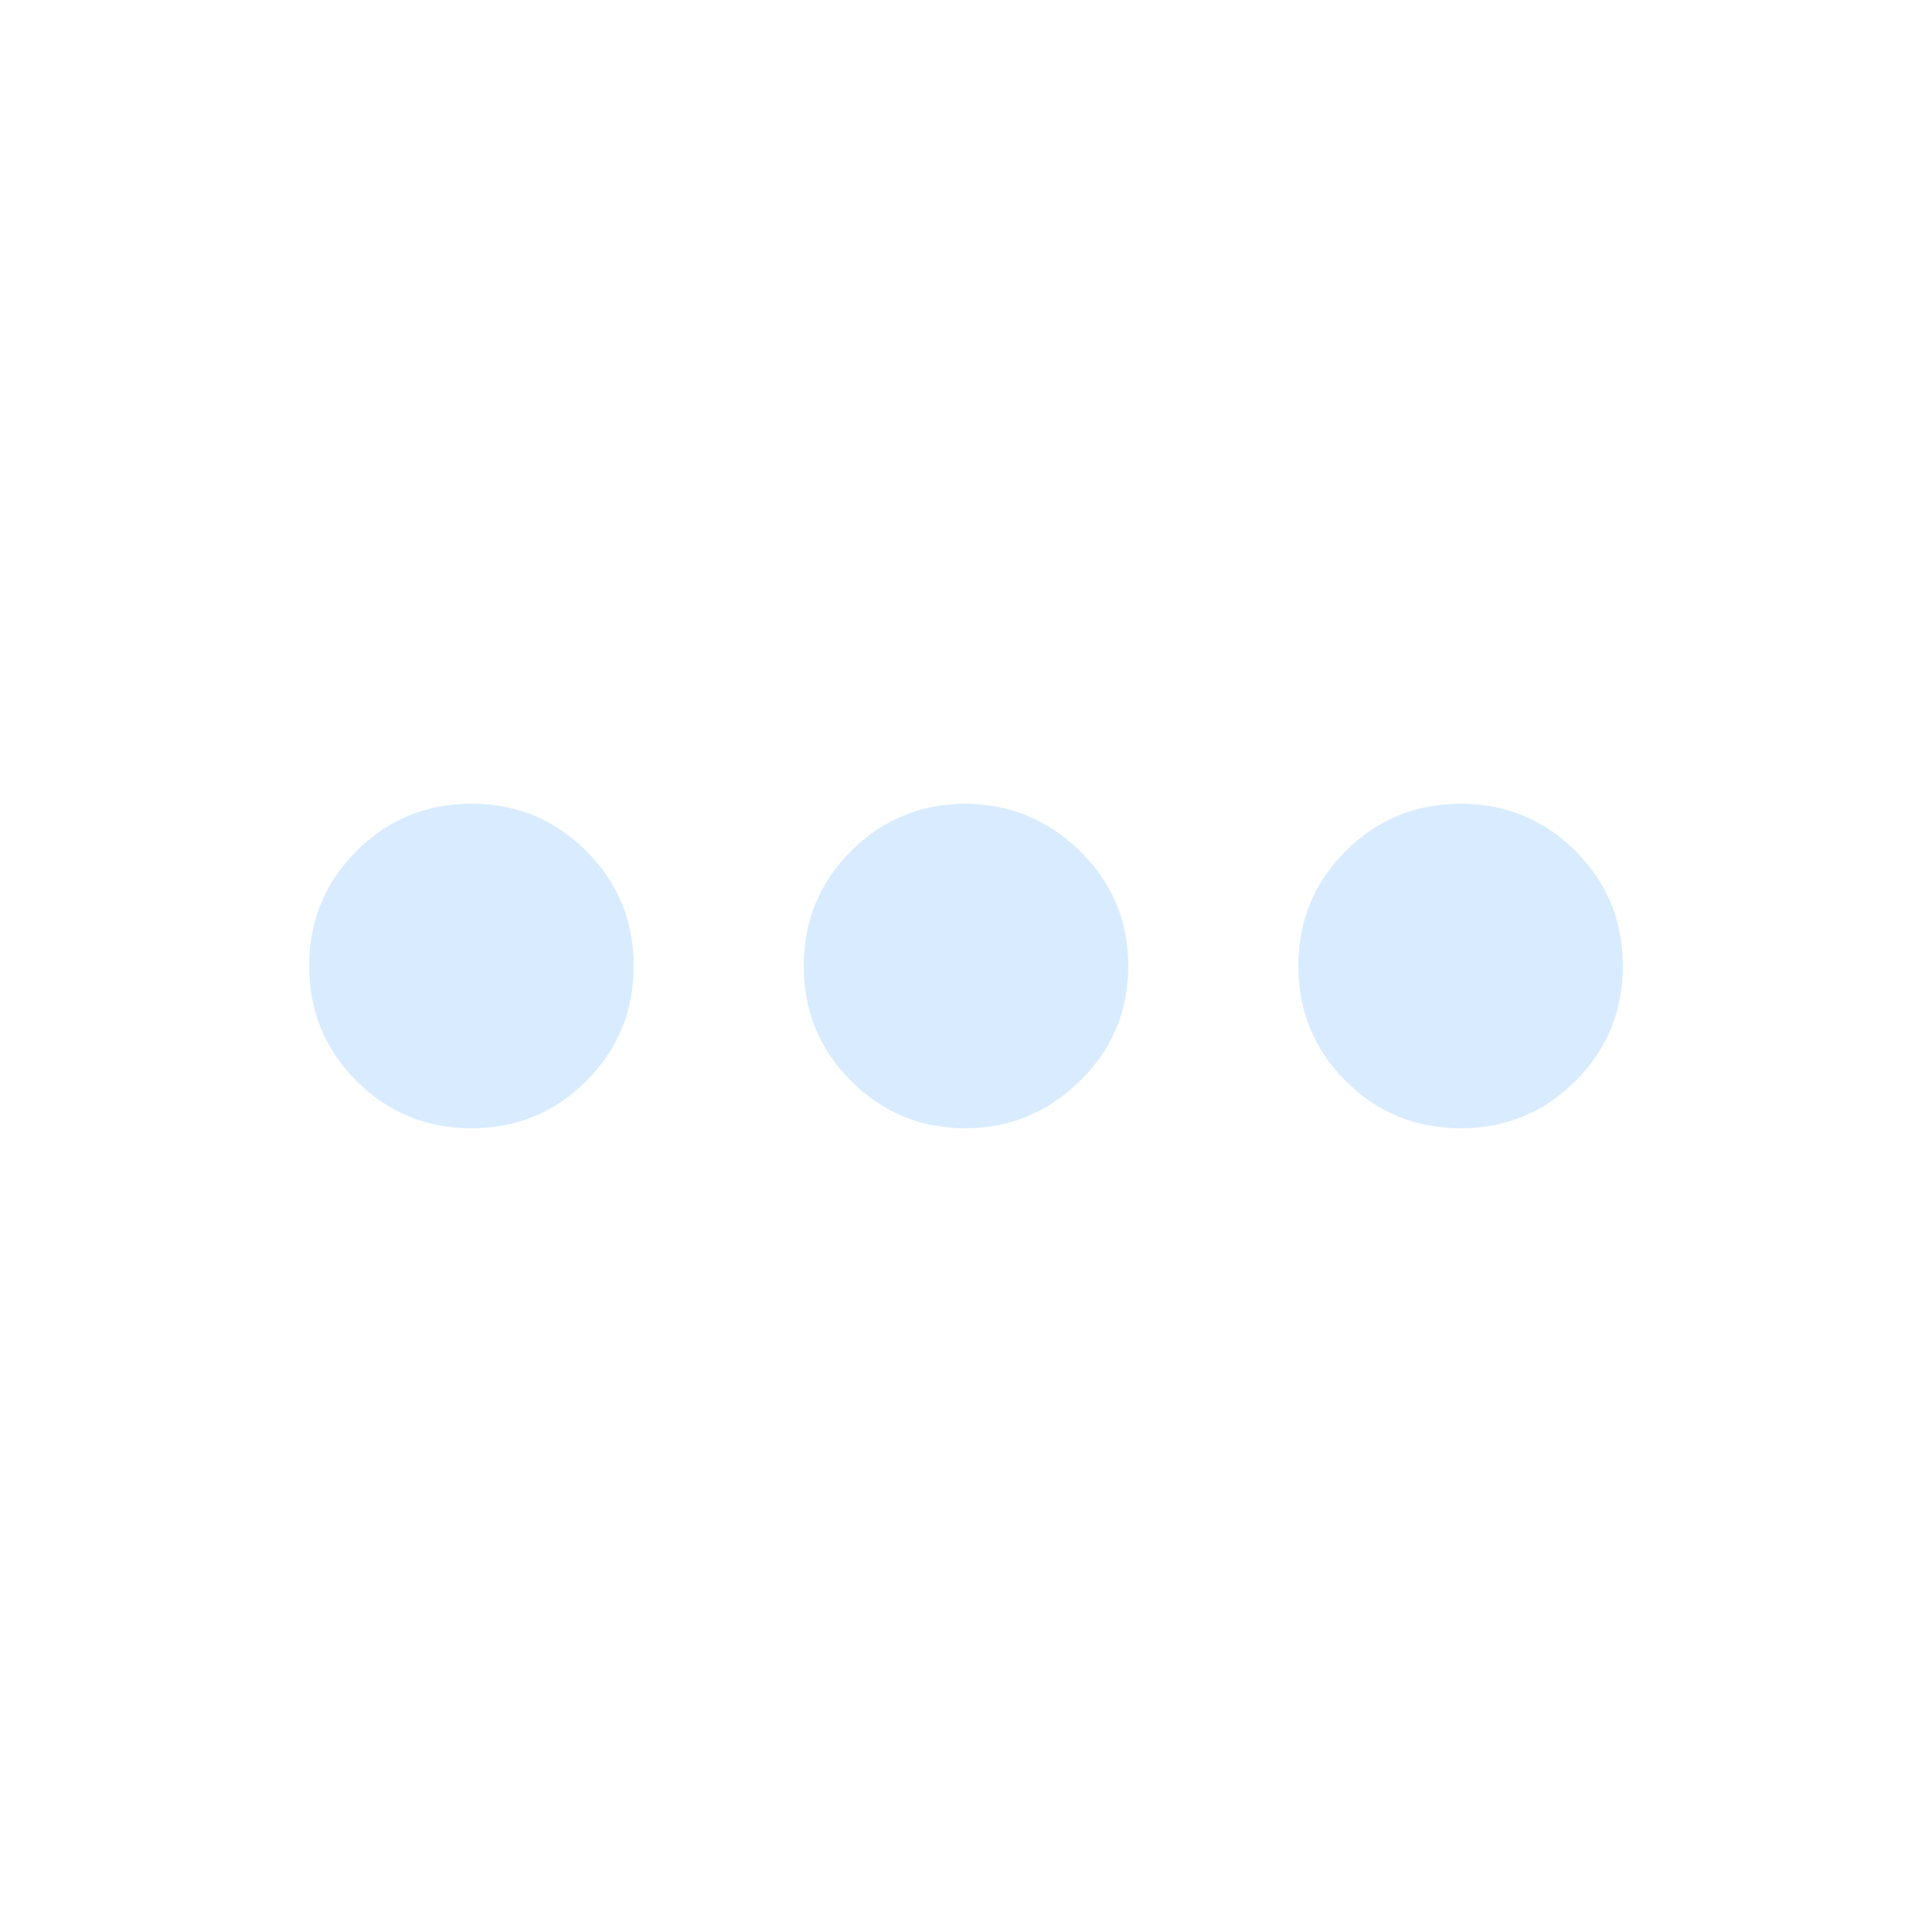 <?xml version="1.0" encoding="UTF-8" standalone="no"?>
<!DOCTYPE svg PUBLIC "-//W3C//DTD SVG 1.1//EN" "http://www.w3.org/Graphics/SVG/1.1/DTD/svg11.dtd">
<svg width="100%" height="100%" viewBox="0 0 800 800" version="1.1" xmlns="http://www.w3.org/2000/svg"
     xmlns:xlink="http://www.w3.org/1999/xlink" xml:space="preserve" xmlns:serif="http://www.serif.com/"
     style="fill-rule:evenodd;clip-rule:evenodd;stroke-linejoin:round;stroke-miterlimit:2;">
    <path d="M195.2,332.8C176.533,332.8 160.667,339.333 147.6,352.4C134.533,365.467 128,381.333 128,400C128,418.667 134.533,434.533 147.6,447.6C160.667,460.667 176.533,467.2 195.2,467.2C213.867,467.2 229.733,460.667 242.8,447.6C255.867,434.533 262.4,418.667 262.4,400C262.4,381.333 255.867,365.467 242.8,352.4C229.733,339.333 213.867,332.8 195.2,332.8ZM400,332.8C381.333,332.8 365.467,339.333 352.4,352.4C339.333,365.467 332.8,381.333 332.8,400C332.8,418.667 339.333,434.533 352.4,447.6C365.467,460.667 381.2,467.2 399.6,467.2C418,467.2 433.867,460.667 447.2,447.6C460.533,434.533 467.2,418.667 467.2,400C467.2,381.333 460.533,365.467 447.2,352.4C433.867,339.333 417.867,332.8 399.2,332.8L400,332.8ZM604.8,332.8C586.133,332.8 570.267,339.333 557.2,352.4C544.133,365.467 537.6,381.333 537.6,400C537.6,418.667 544.133,434.533 557.2,447.6C570.267,460.667 586.133,467.2 604.8,467.2C623.467,467.2 639.333,460.667 652.4,447.6C665.467,434.533 672,418.667 672,400C672,381.333 665.467,365.467 652.4,352.4C639.333,339.333 623.467,332.8 604.8,332.8Z"
          style="fill:rgb(0,128,255);fill-opacity:0.15;fill-rule:nonzero;"/>
</svg>
